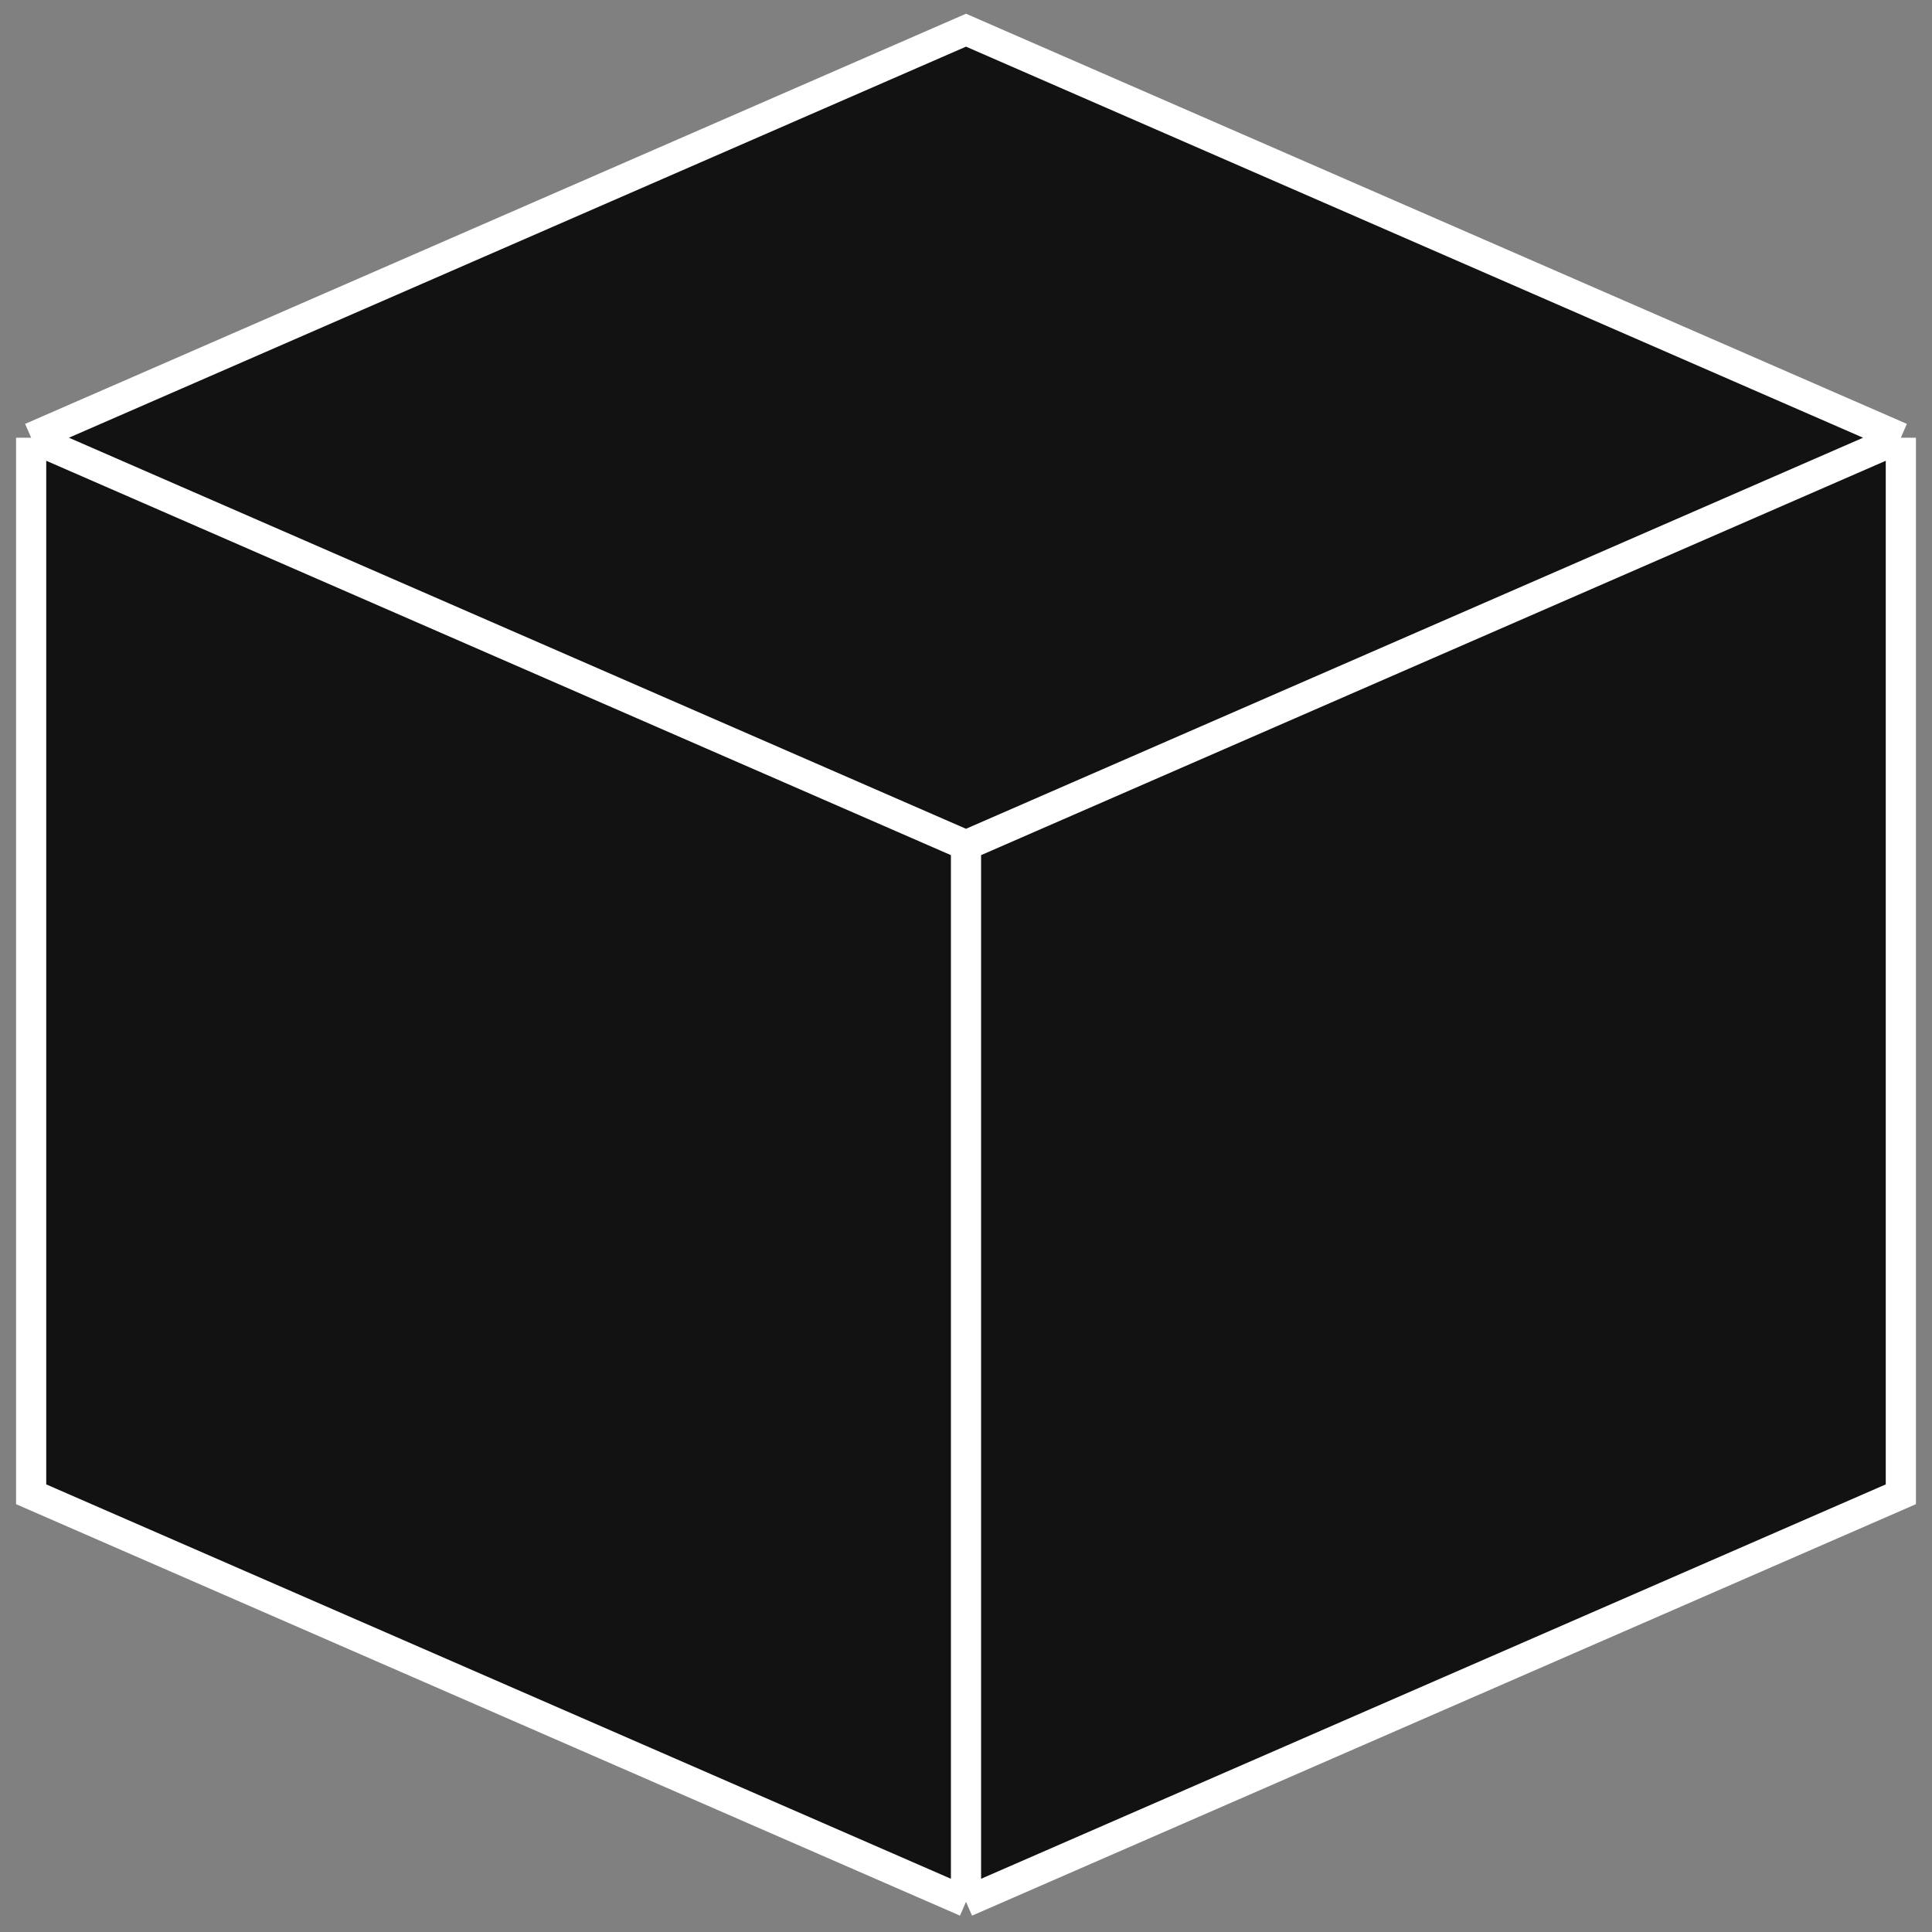 <svg width="64" height="64" viewBox="0 0 64 64" fill="none" xmlns="http://www.w3.org/2000/svg">
<rect x="0" y="0" width="64" height="64" fill="#808080" stroke="none"/>
<path d="M1.032 14.5L32 1L62.968 14.5V49.5L32 63L1.032 49.5V14.5Z" fill="#121212"/>
<path d="M1.032 14.5L32 1L62.968 14.5M1.032 14.5L32 28M1.032 14.5V49.5L32 63M62.968 14.5L32 28M62.968 14.5V49.5L32 63M32 28V63" stroke="white"/>
</svg>
